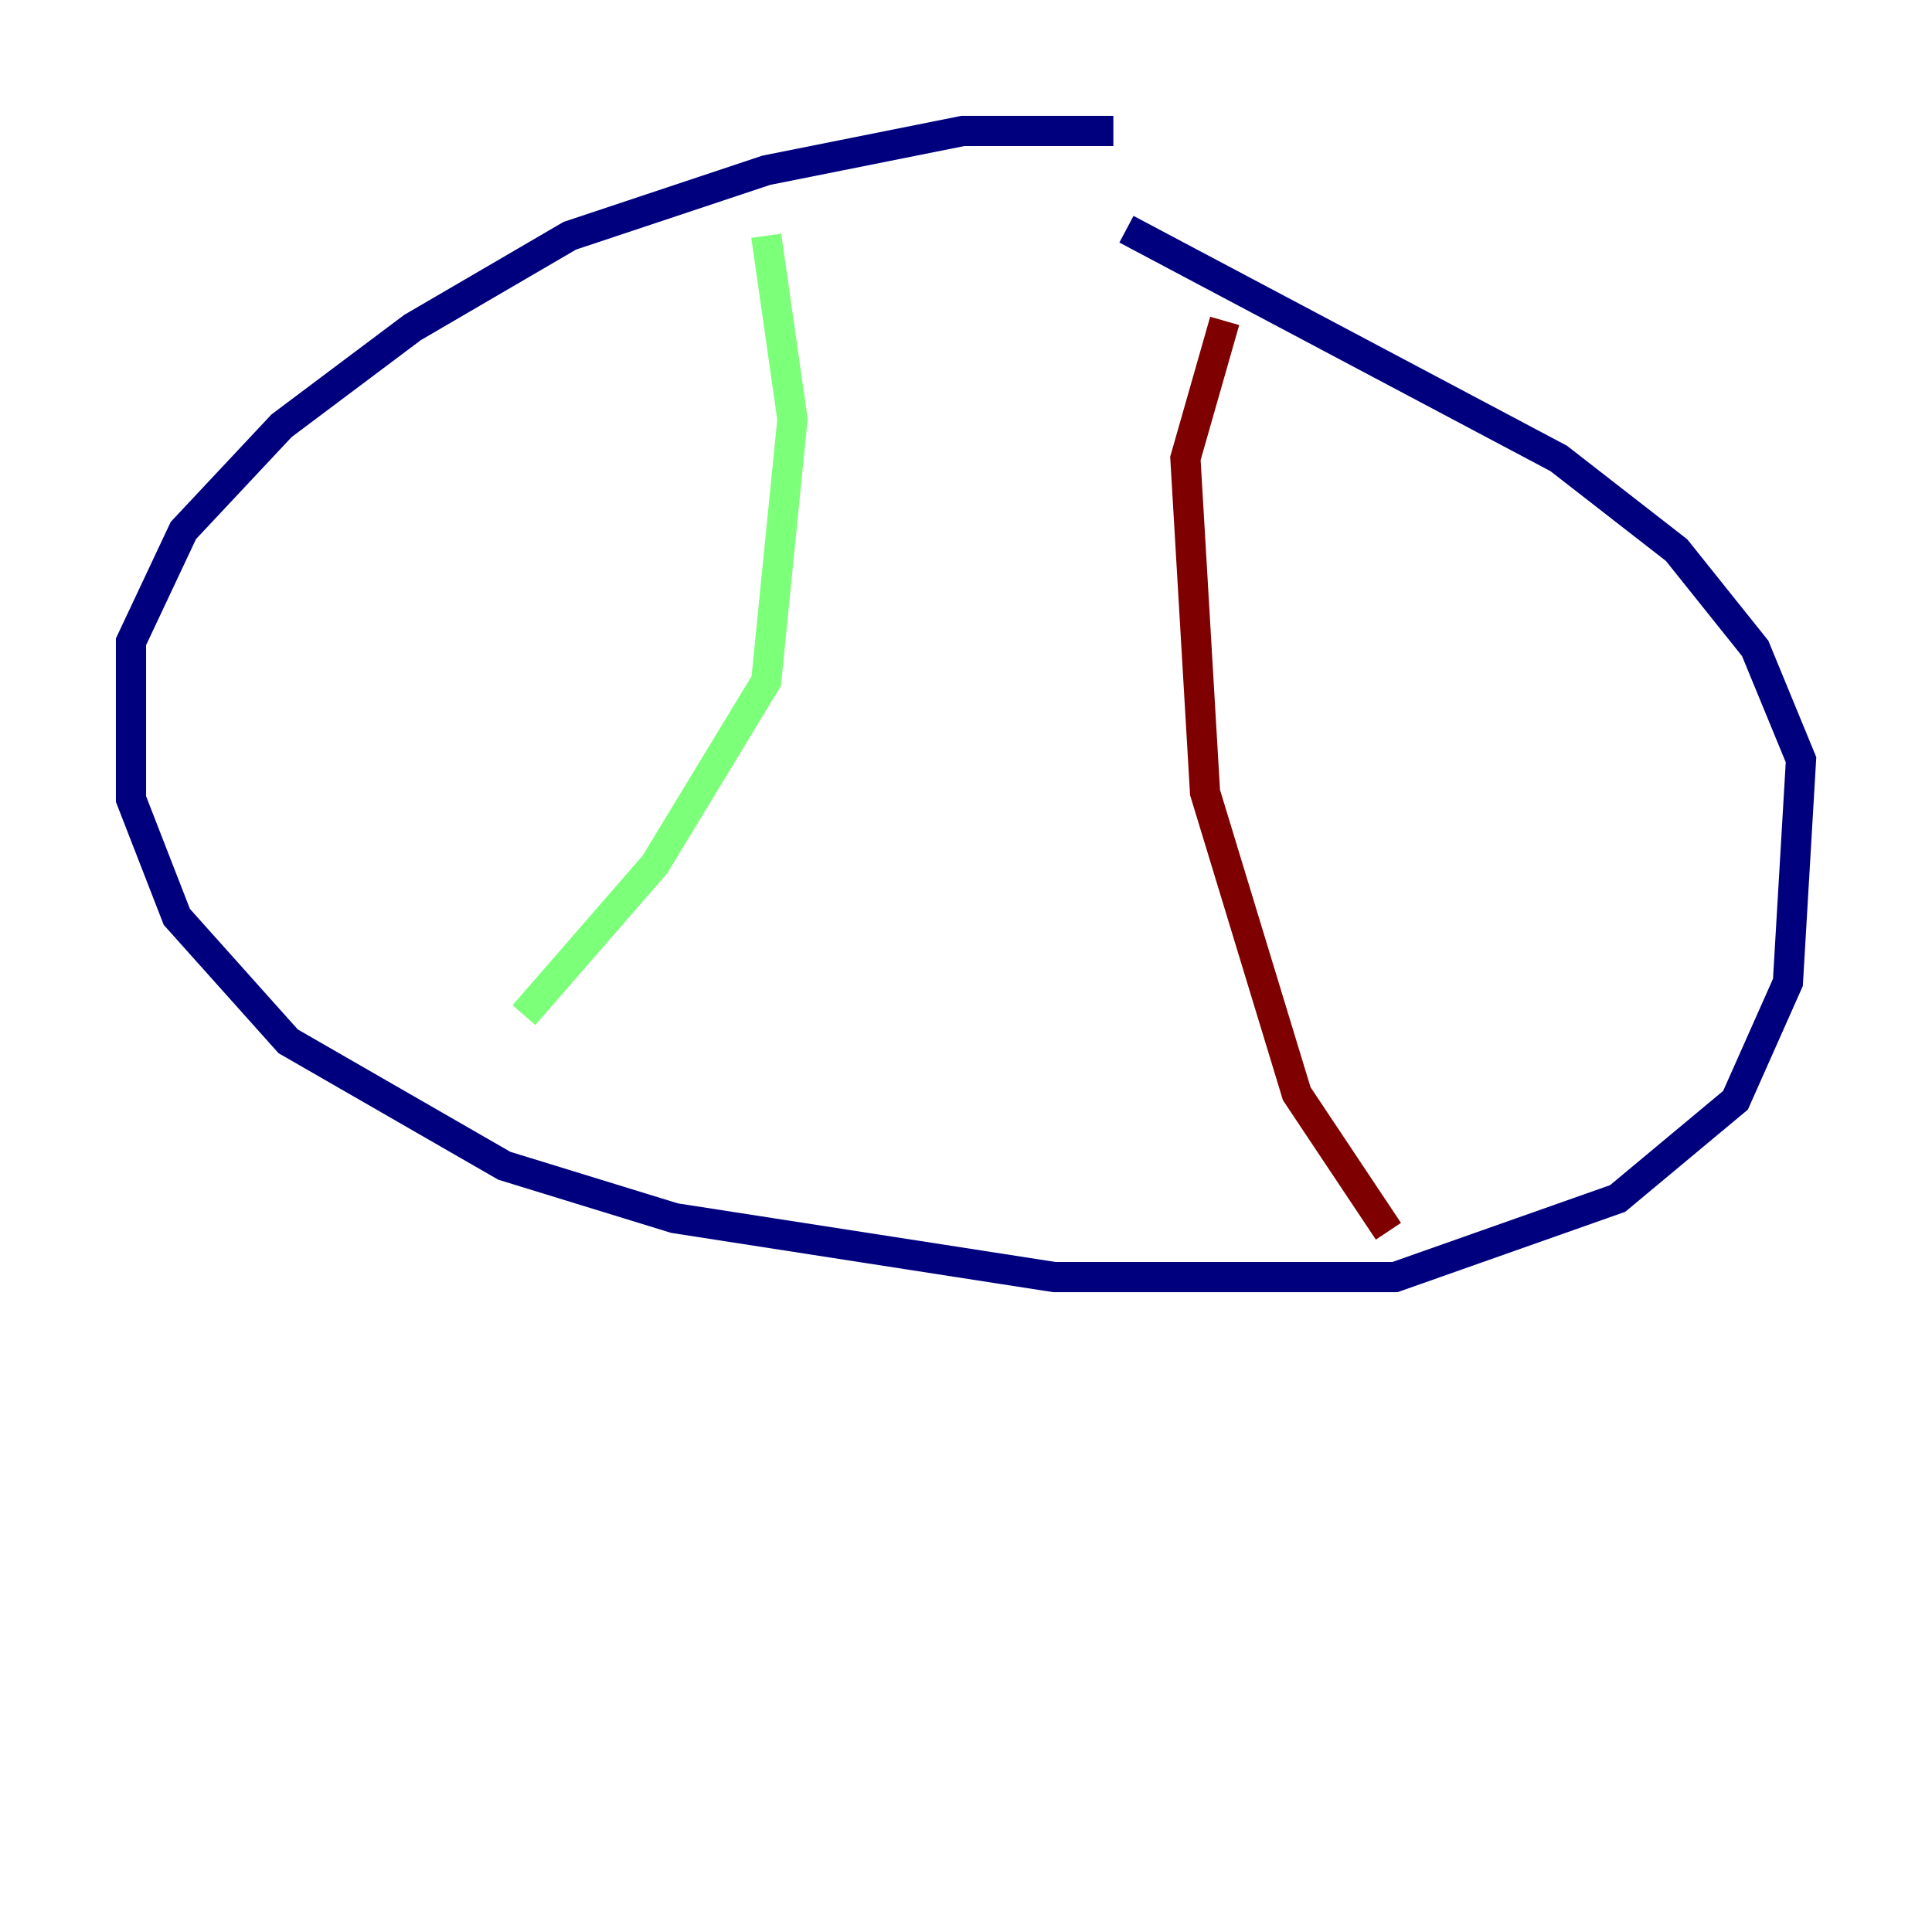 <?xml version="1.0" encoding="utf-8" ?>
<svg baseProfile="tiny" height="128" version="1.2" viewBox="0,0,128,128" width="128" xmlns="http://www.w3.org/2000/svg" xmlns:ev="http://www.w3.org/2001/xml-events" xmlns:xlink="http://www.w3.org/1999/xlink"><defs /><polyline fill="none" points="73.763,8.678 63.783,8.678 50.766,11.281 37.749,15.62 27.336,21.695 18.658,28.203 12.149,35.146 8.678,42.522 8.678,52.936 11.715,60.746 19.091,68.99 33.41,77.234 44.691,80.705 69.858,84.61 92.42,84.61 107.173,79.403 114.983,72.895 118.454,65.085 119.322,50.332 116.285,42.956 111.078,36.447 103.268,30.373 74.63,15.186" stroke="#00007f" stroke-width="2" /><polyline fill="none" points="50.766,15.62 52.502,27.77 50.766,45.125 43.39,57.275 34.712,67.254" stroke="#7cff79" stroke-width="2" /><polyline fill="none" points="81.139,21.261 78.536,30.373 79.837,52.502 85.912,72.461 91.986,81.573" stroke="#7f0000" stroke-width="2" /></svg>